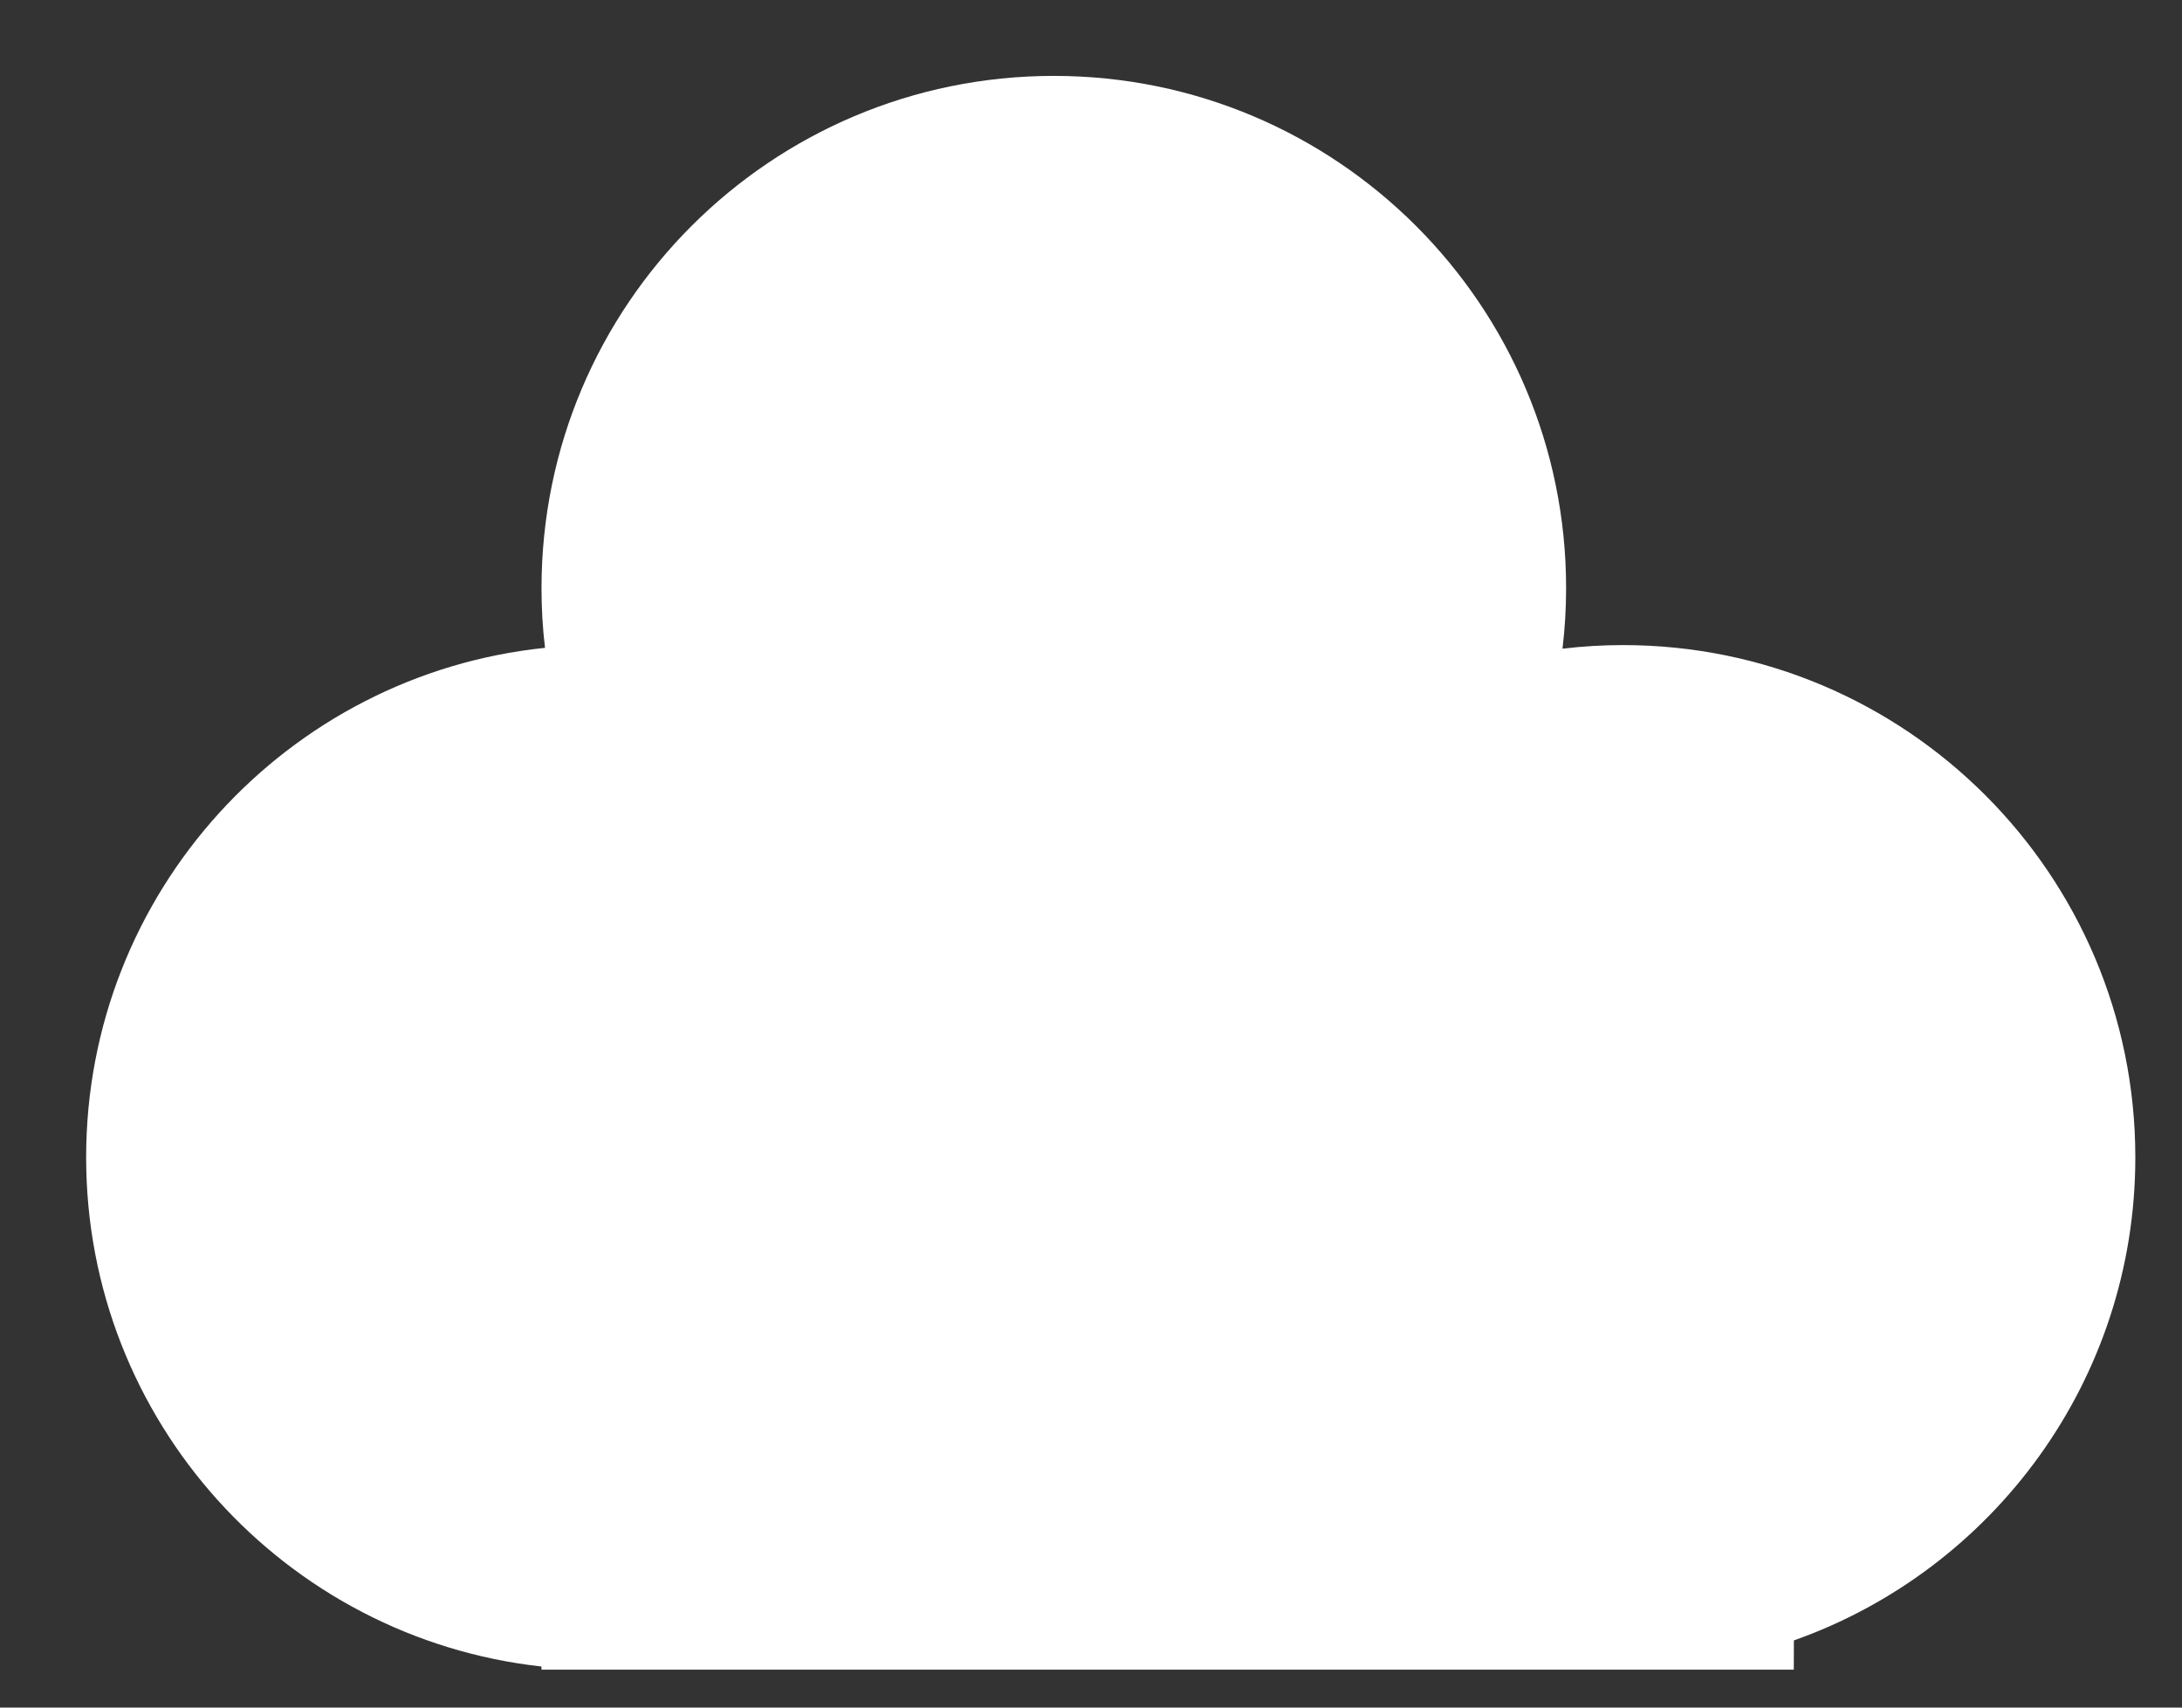 <?xml version="1.0" encoding="UTF-8"?>
<svg width="23px" height="18px" viewBox="0 0 23 18" version="1.1" xmlns="http://www.w3.org/2000/svg" xmlns:xlink="http://www.w3.org/1999/xlink">
    <rect x="0" y="0" width="23" height="18" fill="#333333" stroke="none"/>
    <title>云图</title>
    <g id="页面-1" stroke="none" stroke-width="1" fill="none" fill-rule="evenodd">
        <g id="水环境" transform="translate(-828, -395)" fill="#FFFFFF">
            <g id="编组-11" transform="translate(783, 55)">
                <path d="M50.708,357.6 L50.707,357.567 C48.007,357.268 45.908,354.979 45.908,352.2 C45.908,349.408 48.027,347.11 50.745,346.829 C50.72,346.624 50.708,346.413 50.708,346.2 C50.708,343.218 53.125,340.8 56.108,340.8 C59.09,340.8 61.508,343.218 61.508,346.2 C61.508,346.416 61.495,346.629 61.47,346.838 C61.679,346.813 61.892,346.8 62.108,346.8 C65.09,346.8 67.508,349.218 67.508,352.2 C67.508,354.551 66.005,356.551 63.909,357.292 L63.908,357.6 L50.708,357.6 Z" id="云图"></path>
            </g>
        </g>
    </g>
</svg>